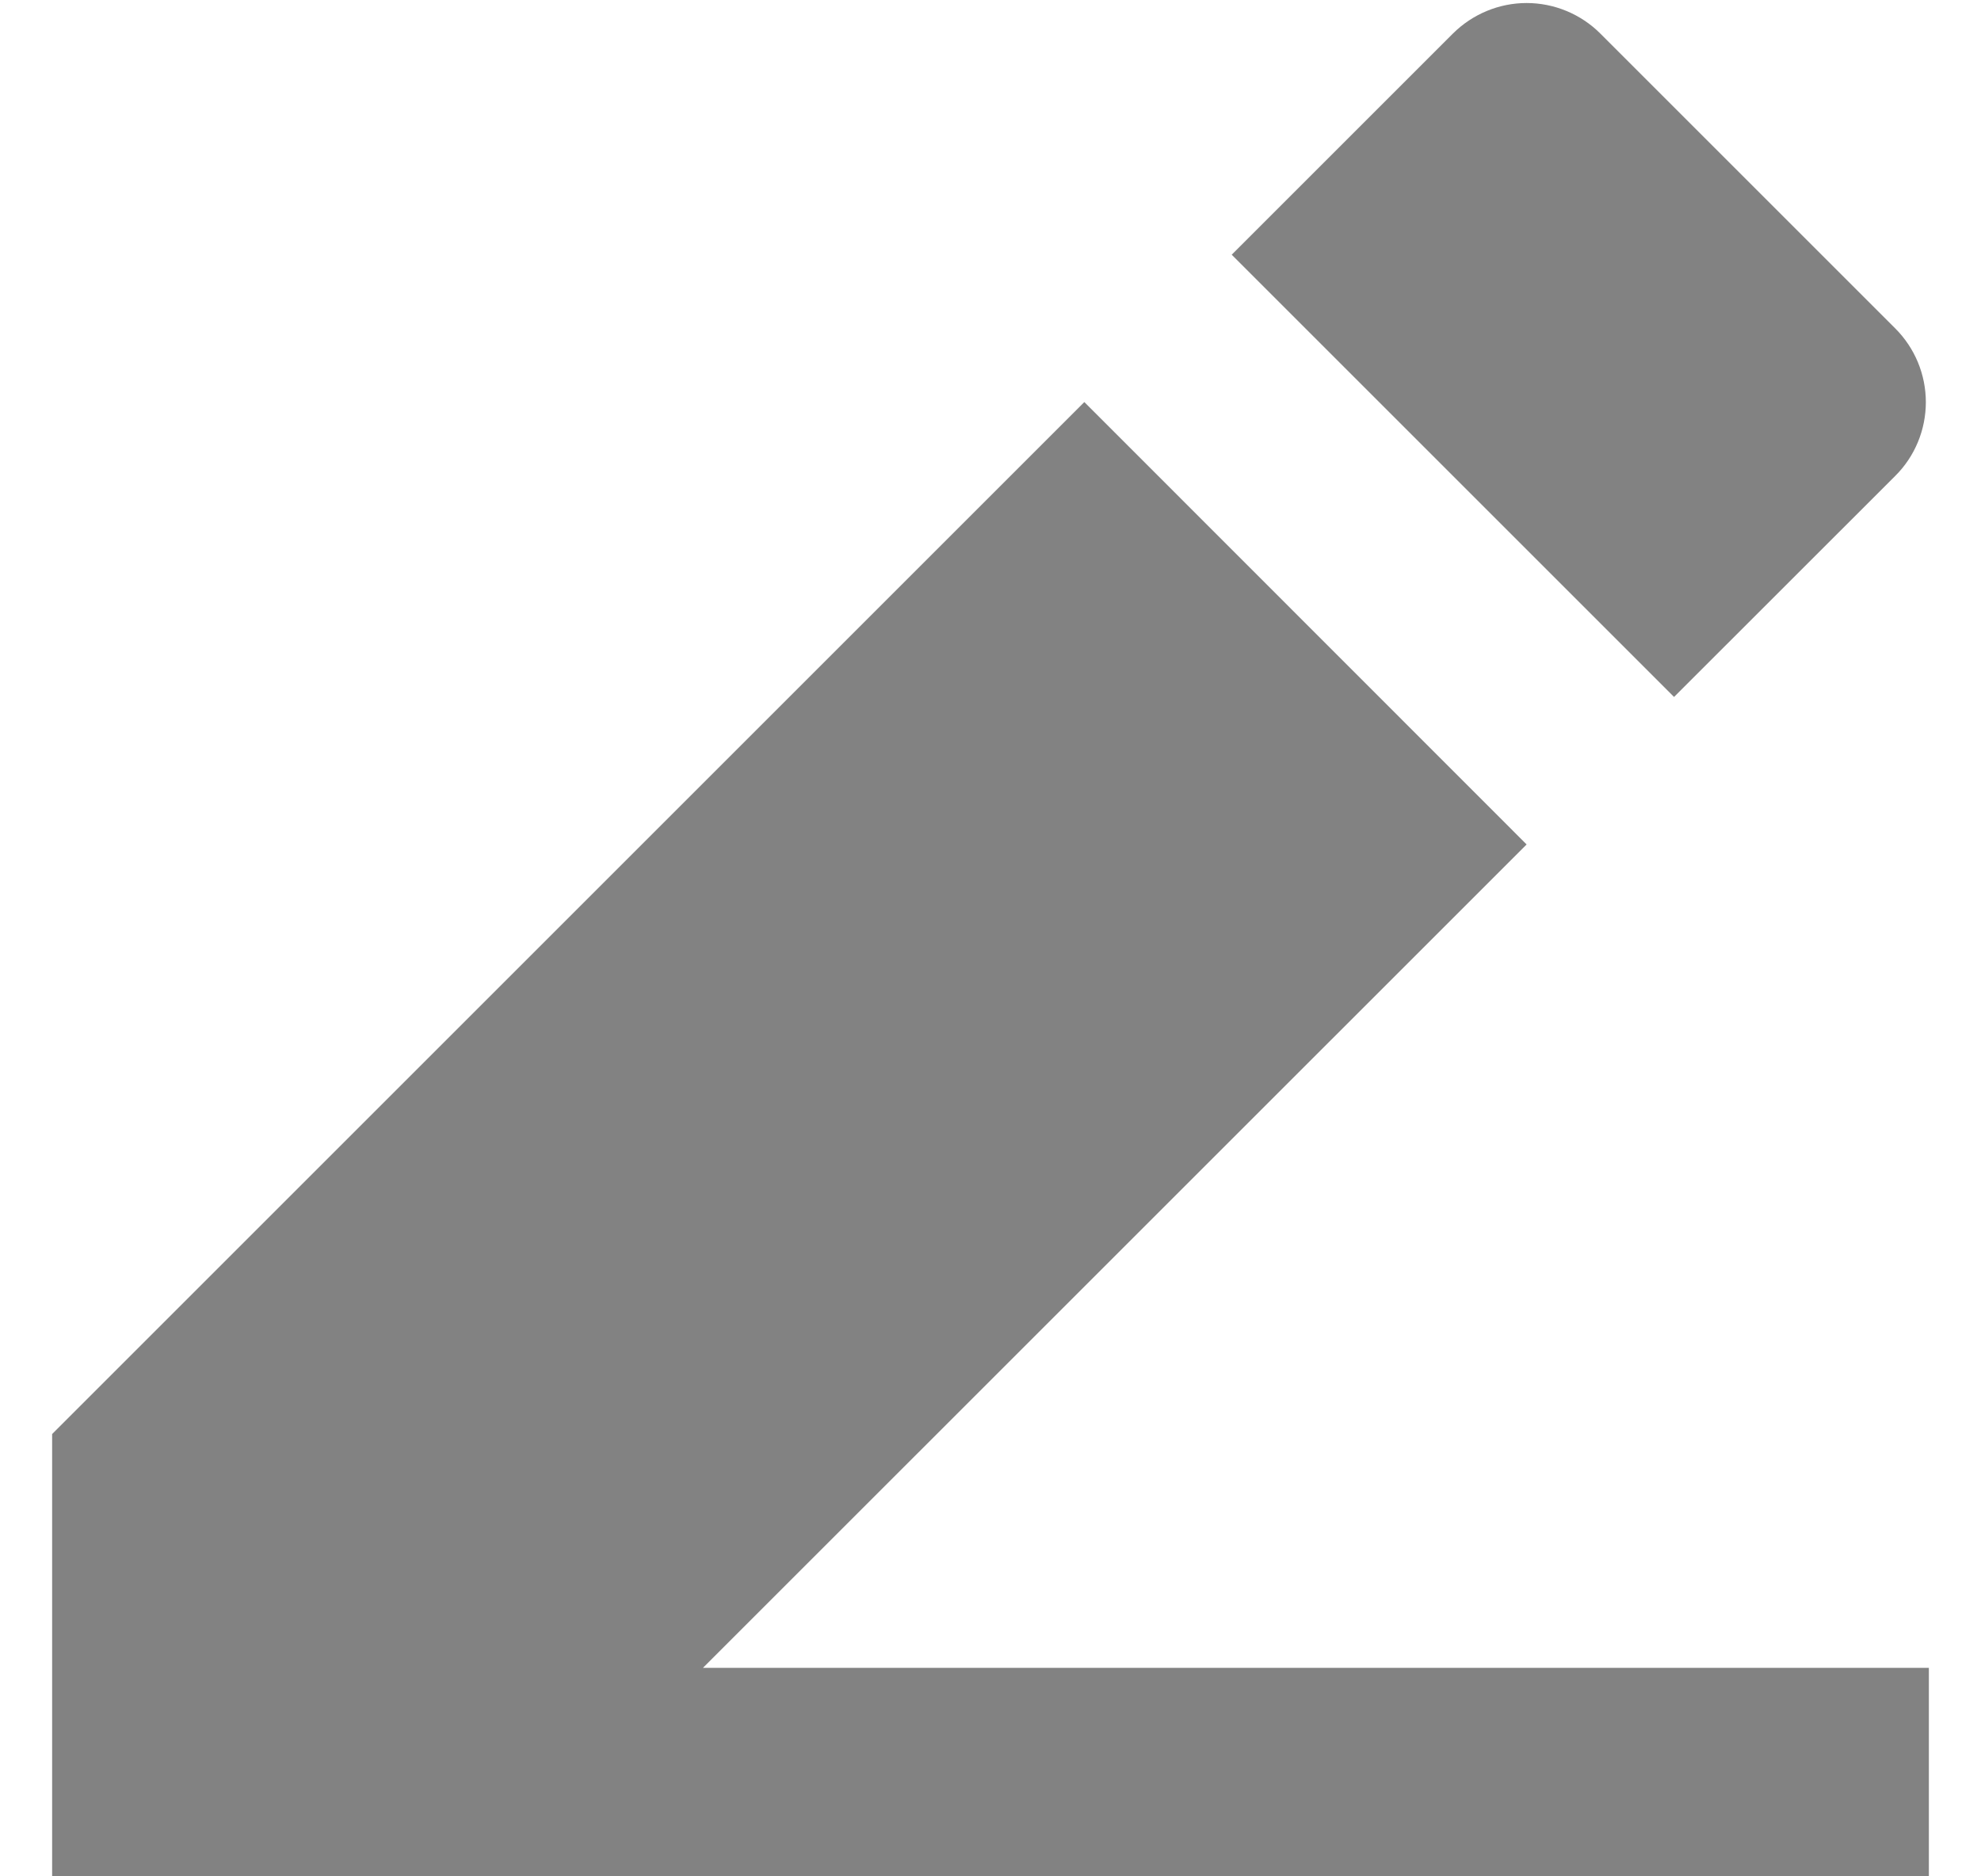 <svg width="19" height="18" viewBox="0 0 19 18" fill="none" xmlns="http://www.w3.org/2000/svg">
<path d="M6.743 16H18.5V18H0.5V13.757L10.4 3.857L14.642 8.101L6.742 16H6.743ZM11.813 2.444L13.935 0.322C14.123 0.135 14.377 0.029 14.642 0.029C14.907 0.029 15.162 0.135 15.349 0.322L18.178 3.151C18.366 3.339 18.471 3.593 18.471 3.858C18.471 4.123 18.366 4.378 18.178 4.565L16.056 6.686L11.814 2.444H11.813Z" fill="#828282"/>
</svg>
